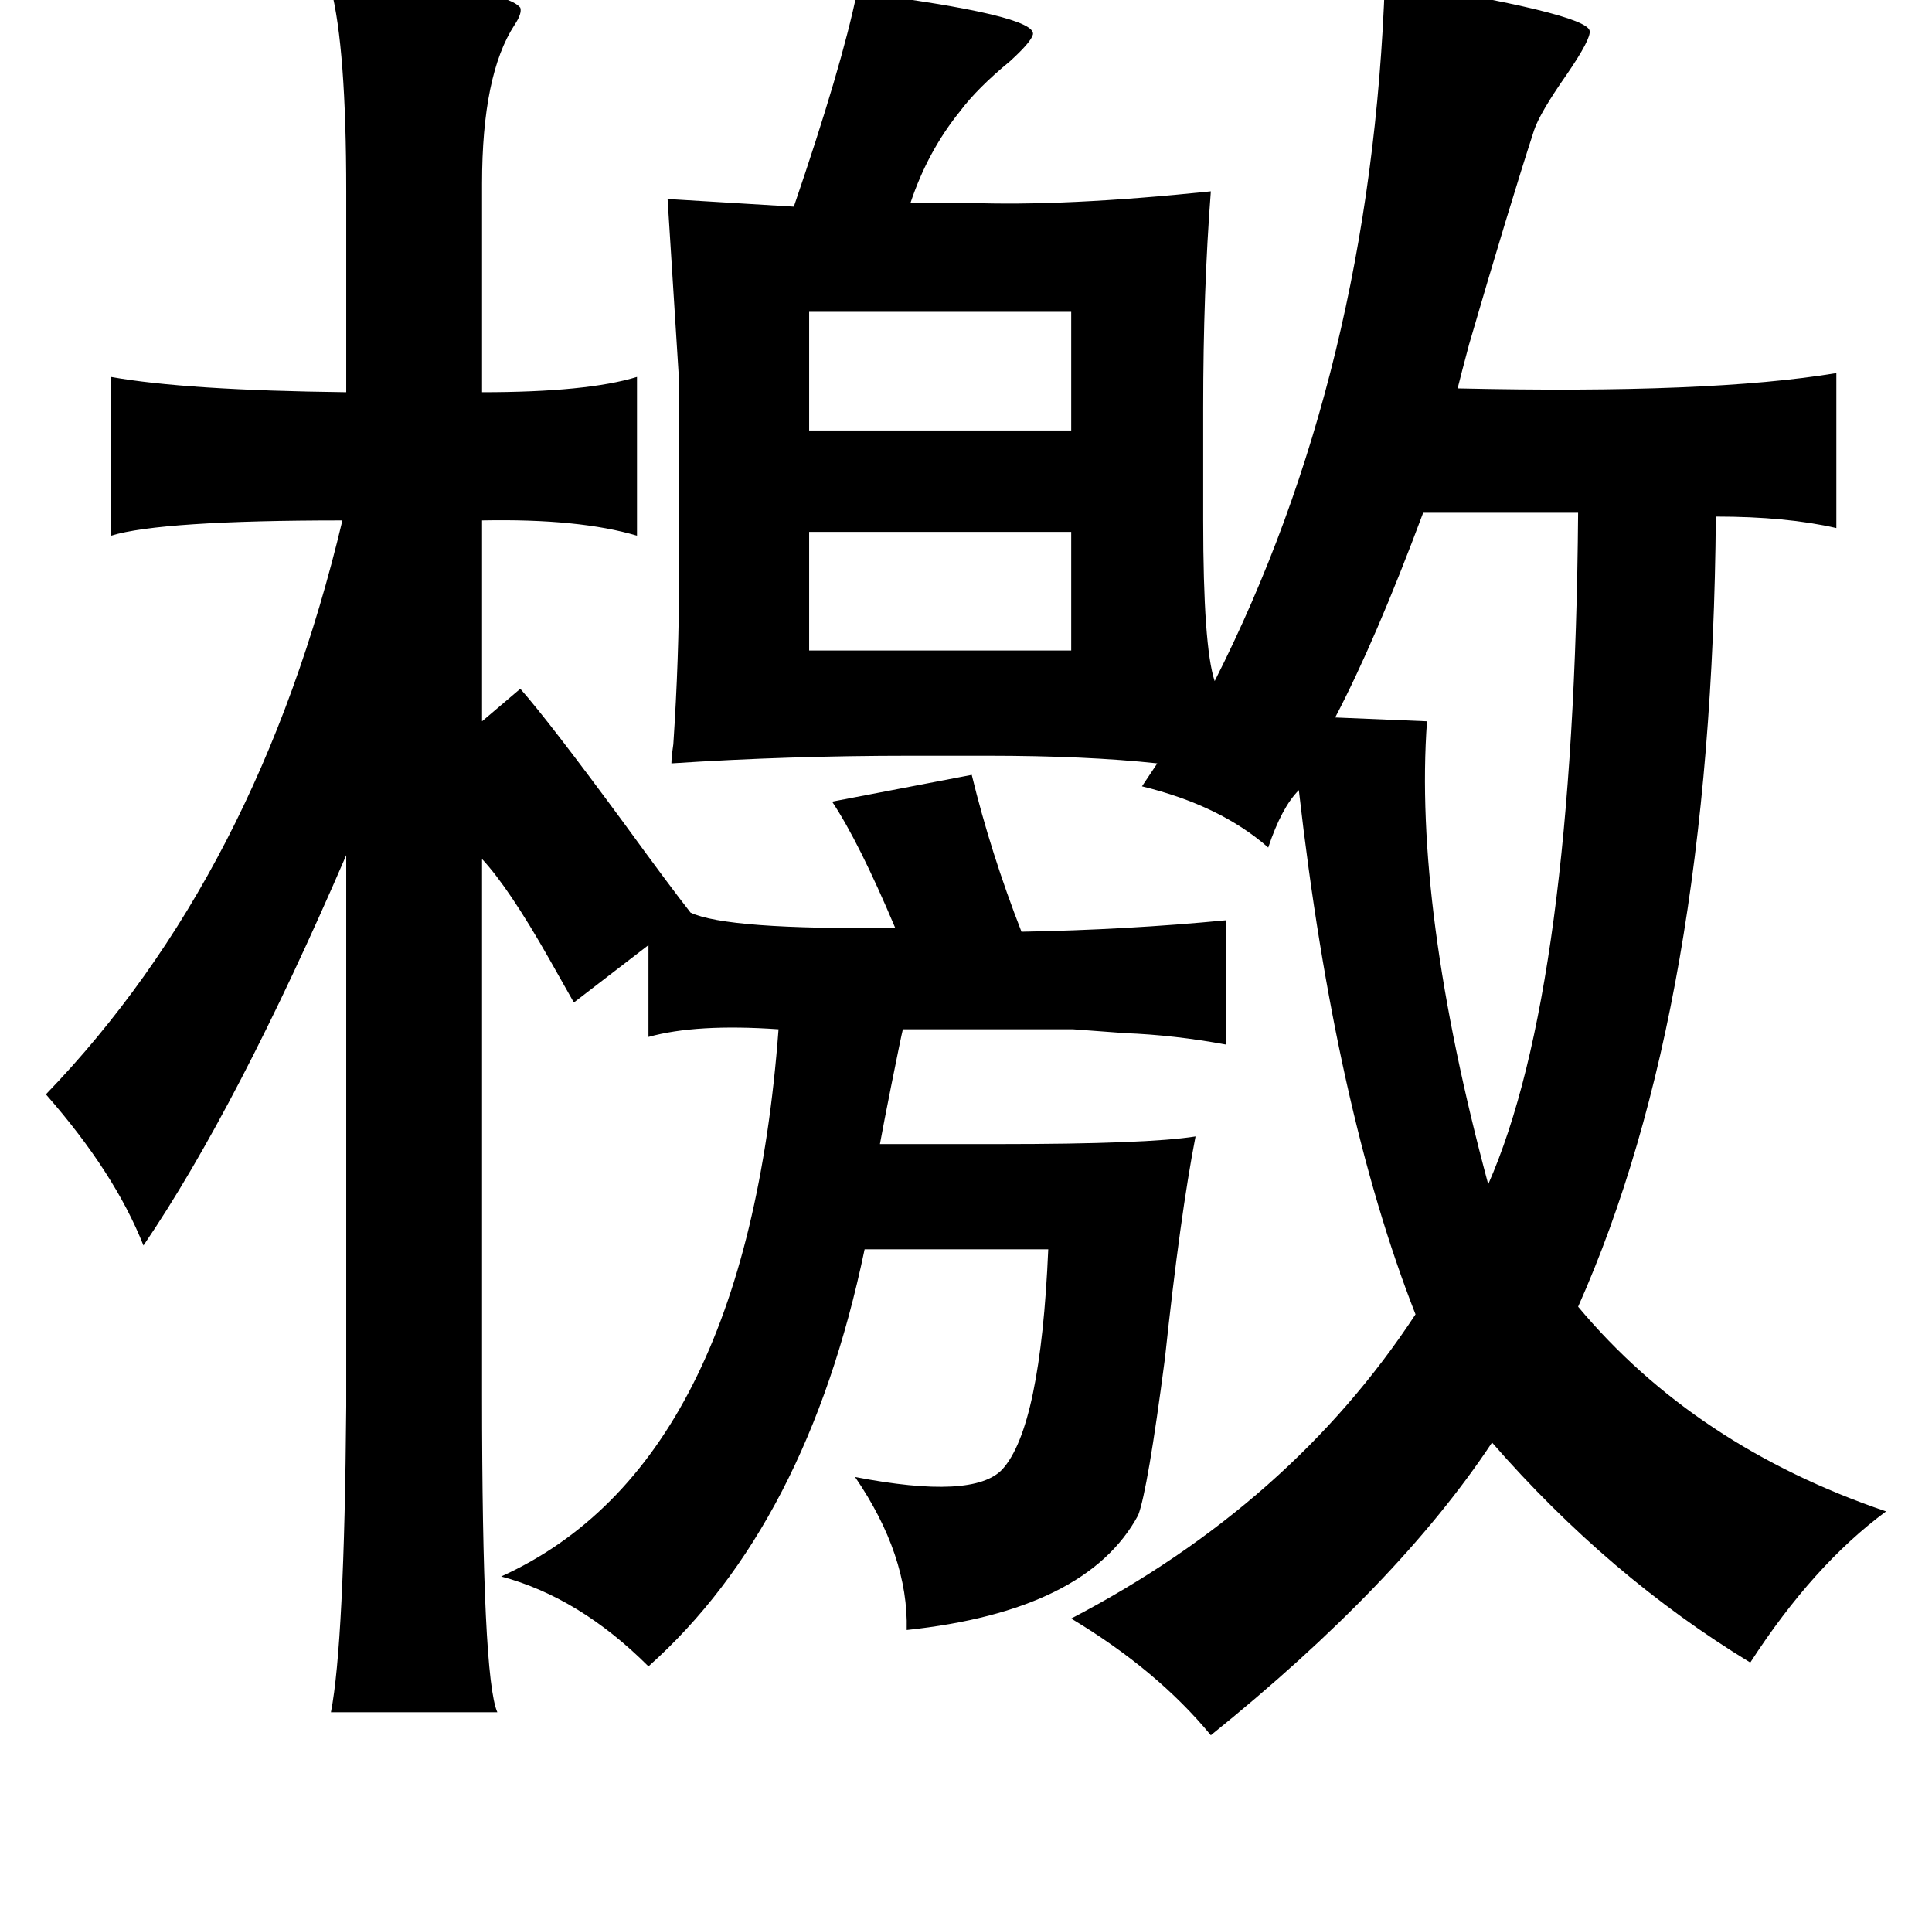 <?xml version="1.0" standalone="no"?>
<!DOCTYPE svg PUBLIC "-//W3C//DTD SVG 1.1//EN" "http://www.w3.org/Graphics/SVG/1.1/DTD/svg11.dtd" >
<svg xmlns="http://www.w3.org/2000/svg" xmlns:xlink="http://www.w3.org/1999/xlink" version="1.1" viewBox="-10 0 1010 1000">
   <path fill="currentColor"
d="M714 -10q105 17 107 26q1 4 -12 23q-14 20 -17 29q-13 40 -34 112q-4 15 -6 23q132 3 198 -8v81q-26 -6 -63 -6q-2 256 -72 413q61 73 161 107q-38 28 -71 79q-74 -45 -135 -115q-49 74 -147 153q-28 -34 -73 -61q115 -60 180 -159q-42 -107 -61 -274q-9 9 -16 30
q-25 -22 -66 -32l8 -12q-37 -4 -89 -4h-40q-64 0 -125 4q0 -3 1 -10q3 -45 3 -87v-103l-6 -95l66 4q25 -73 33 -112q94 12 92 22q-1 4 -12 14q-17 14 -26 26q-17 21 -26 48h30q50 2 127 -6q-4 52 -4 113v59q0 66 6 84q82 -162 89 -366zM163 -6q89 -2 99 10q1 3 -3 9
q-17 26 -17 83v109q55 0 81 -8v83q-30 -9 -81 -8v105l20 -17q15 17 54 70q24 33 35 47q19 9 107 8q-19 -45 -33 -66l73 -14q10 41 26 82q55 -1 107 -6v65q-27 -5 -53 -6q-13 -1 -27 -2h-35h-54q-1 4 -6 29q-4 20 -6 31h62q78 0 103 -4q-8 41 -16 116q-9 69 -14 82
q-27 50 -121 60q1 -39 -27 -80q62 12 77 -4q20 -22 24 -115h-96q-30 144 -113 218q-36 -36 -77 -47q128 -58 145 -286q-43 -3 -68 4v-48l-39 30q-4 -7 -13 -23q-21 -37 -35 -52v280q0 148 8 166h-87q7 -36 8 -160v-288q-57 132 -106 204q-15 -38 -51 -79q111 -115 155 -300
q-95 0 -121 8v-83q39 7 123 8v-105q0 -75 -8 -106zM413 163v62h137v-62h-137zM815 268h-81q-25 67 -46 107l48 2q-7 97 32 242q45 -102 47 -351zM413 278v62h137v-62h-137z" />
</svg>
